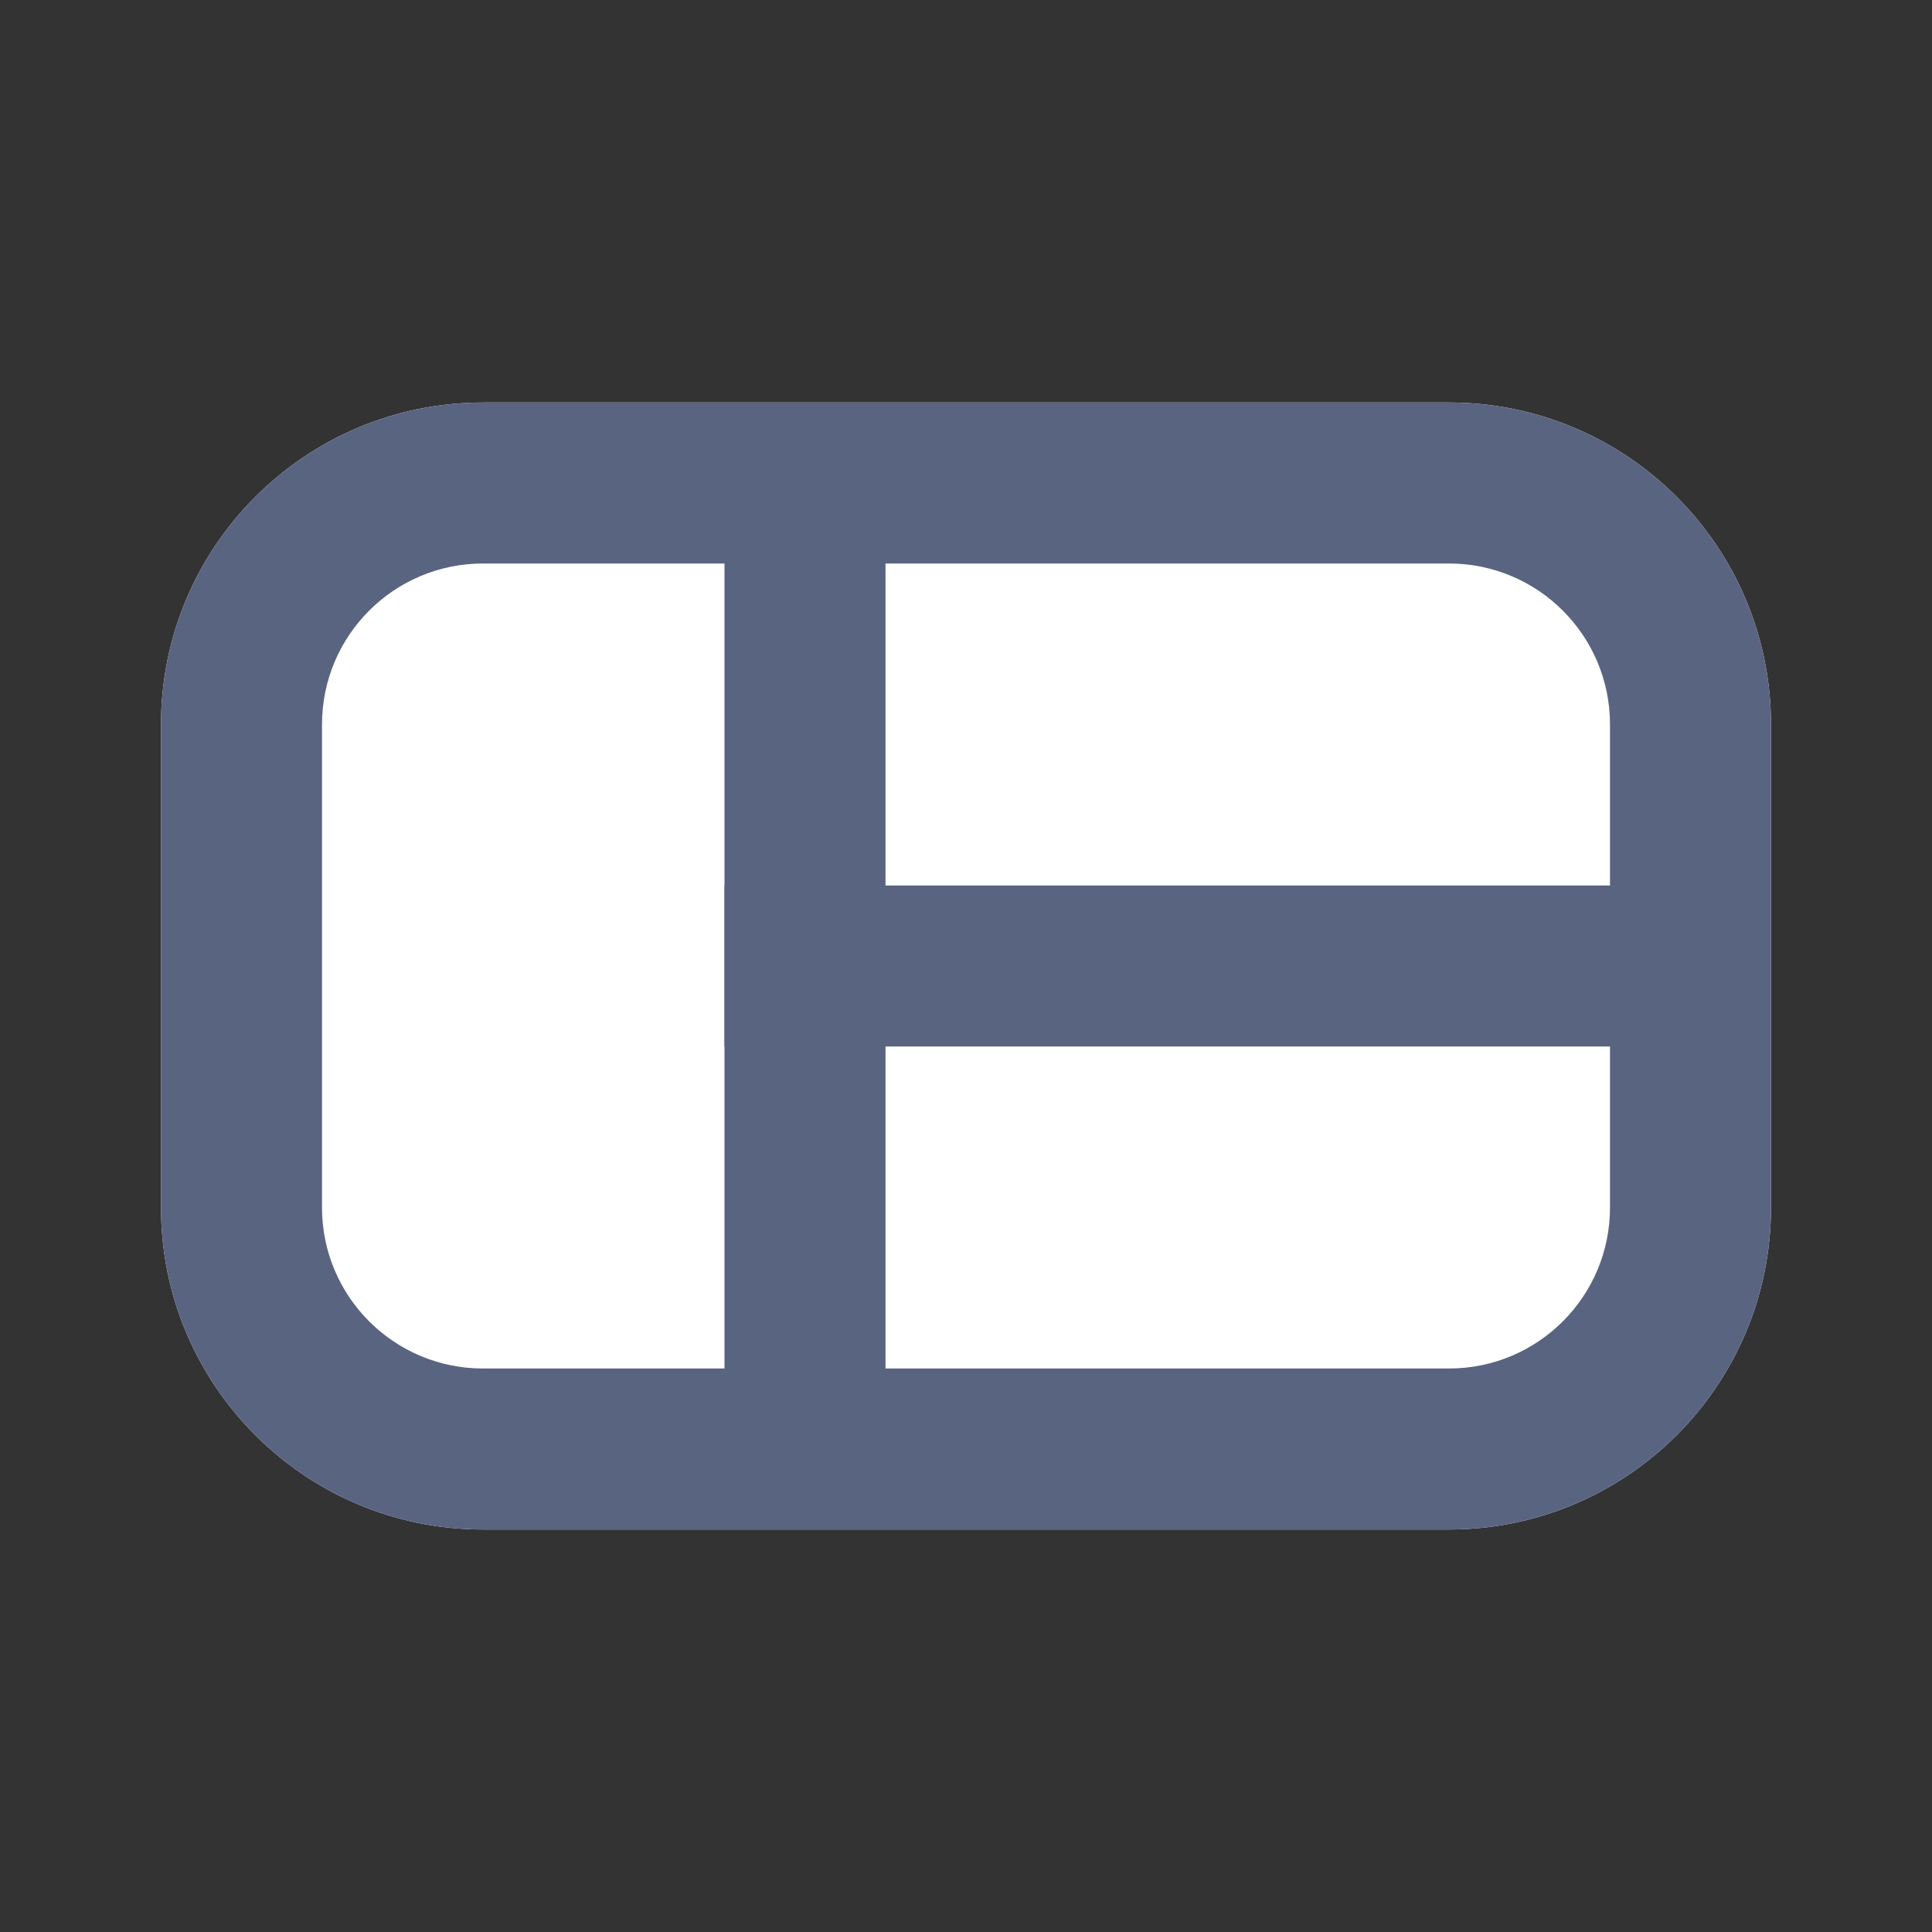 <svg width="24" height="24" viewBox="0 0 24 24" fill="none" xmlns="http://www.w3.org/2000/svg">
<rect x="0" y="0" width="24" height="24" fill="#333333" stroke="none"/>
<g id="Frame">
<path id="Rectangle 6205" d="M2 9C2 6.791 3.791 5 6 5H18C20.209 5 22 6.791 22 9V15C22 17.209 20.209 19 18 19H6C3.791 19 2 17.209 2 15V9Z" fill="white"/>
<path id="Rectangle 6205 (Stroke)" fill-rule="evenodd" clip-rule="evenodd" d="M18 7H6C4.895 7 4 7.895 4 9V15C4 16.105 4.895 17 6 17H18C19.105 17 20 16.105 20 15V9C20 7.895 19.105 7 18 7ZM6 5C3.791 5 2 6.791 2 9V15C2 17.209 3.791 19 6 19H18C20.209 19 22 17.209 22 15V9C22 6.791 20.209 5 18 5H6Z" fill="#596481"/>
<path id="Line 4 (Stroke)" fill-rule="evenodd" clip-rule="evenodd" d="M9 18L9 6L11 6L11 18L9 18Z" fill="#596481"/>
<path id="Line 5 (Stroke)" fill-rule="evenodd" clip-rule="evenodd" d="M9 11L21 11V13L9 13V11Z" fill="#596481"/>
</g>
</svg>
